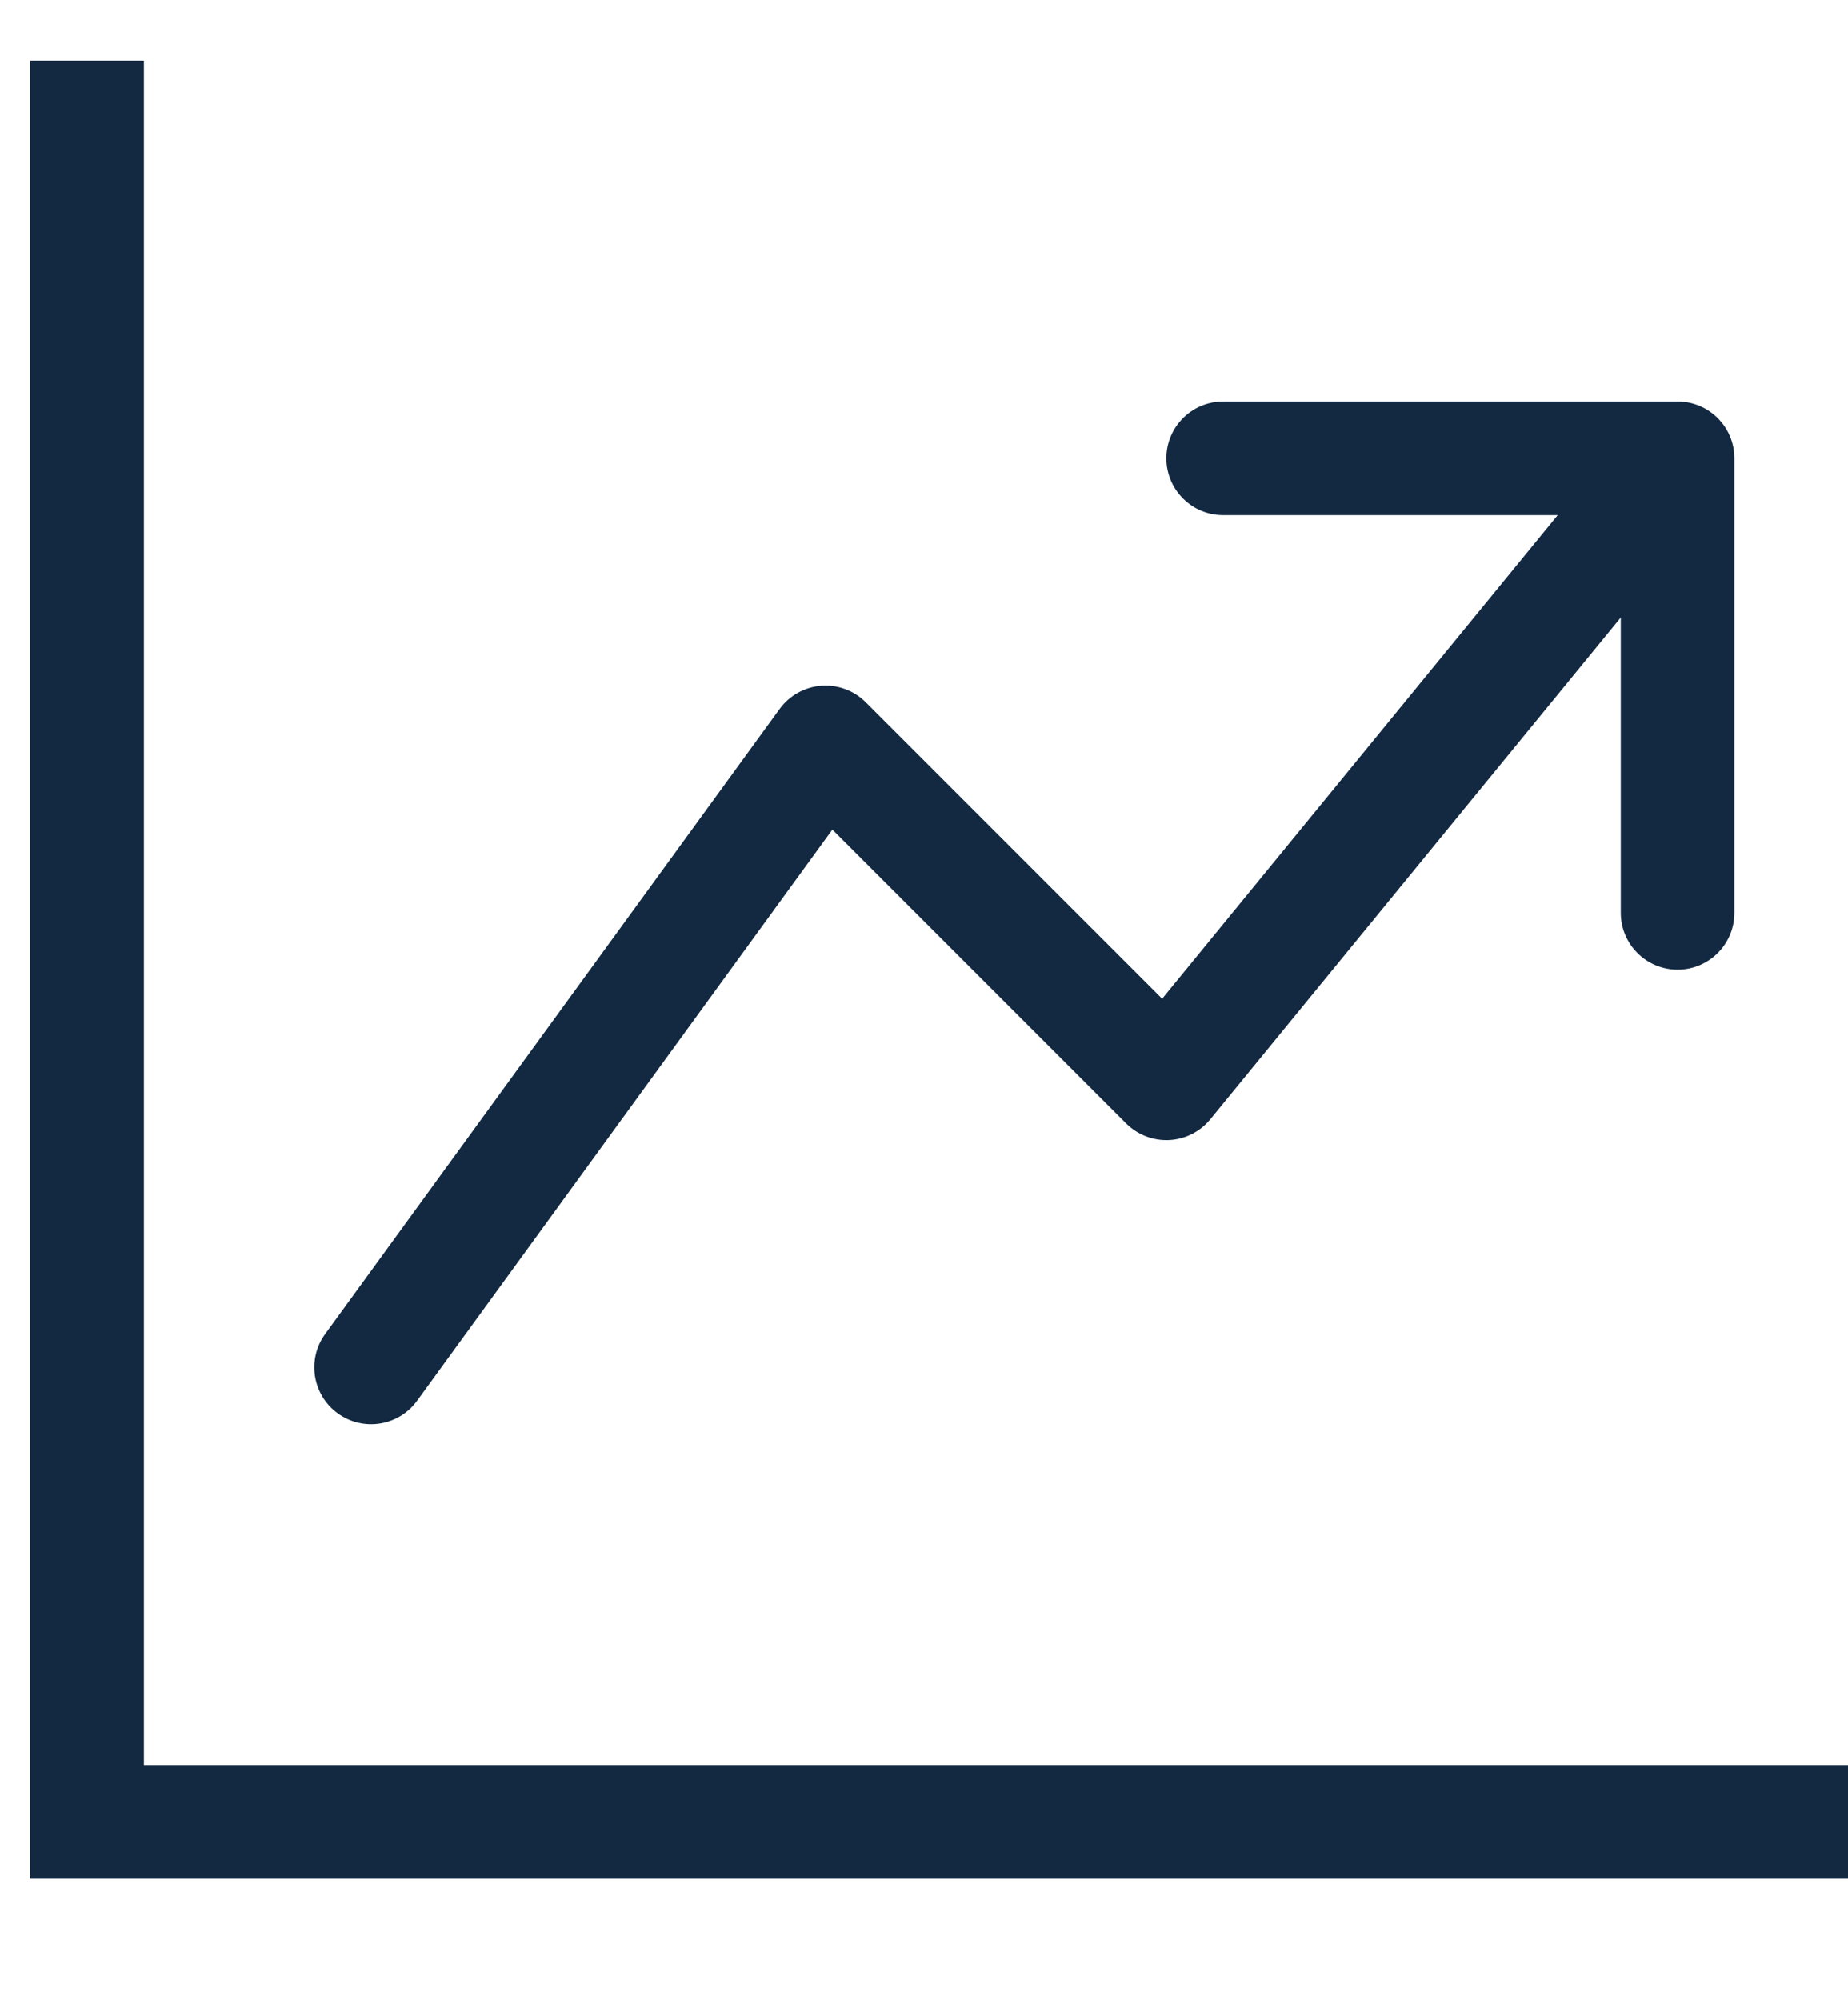 <svg width="61" height="66" viewBox="0 0 61 66" fill="none" xmlns="http://www.w3.org/2000/svg">
<path fill-rule="evenodd" clip-rule="evenodd" d="M1 2H4.75V58.25H61V62H1V2ZM38.5 15.125C38.5 14.089 39.34 13.25 40.375 13.25H55.375C56.41 13.25 57.25 14.089 57.25 15.125V30.125C57.25 31.16 56.41 32 55.375 32C54.34 32 53.5 31.16 53.5 30.125V20.378L39.951 36.937C39.616 37.347 39.123 37.596 38.593 37.623C38.064 37.649 37.549 37.45 37.174 37.076L27.476 27.377L13.766 46.228C13.157 47.065 11.985 47.251 11.147 46.641C10.31 46.032 10.124 44.86 10.734 44.022L25.734 23.397C26.056 22.954 26.557 22.674 27.103 22.631C27.65 22.588 28.188 22.786 28.576 23.174L38.361 32.959L51.418 17H40.375C39.34 17 38.5 16.16 38.5 15.125Z" fill="#132942"/>
</svg>
